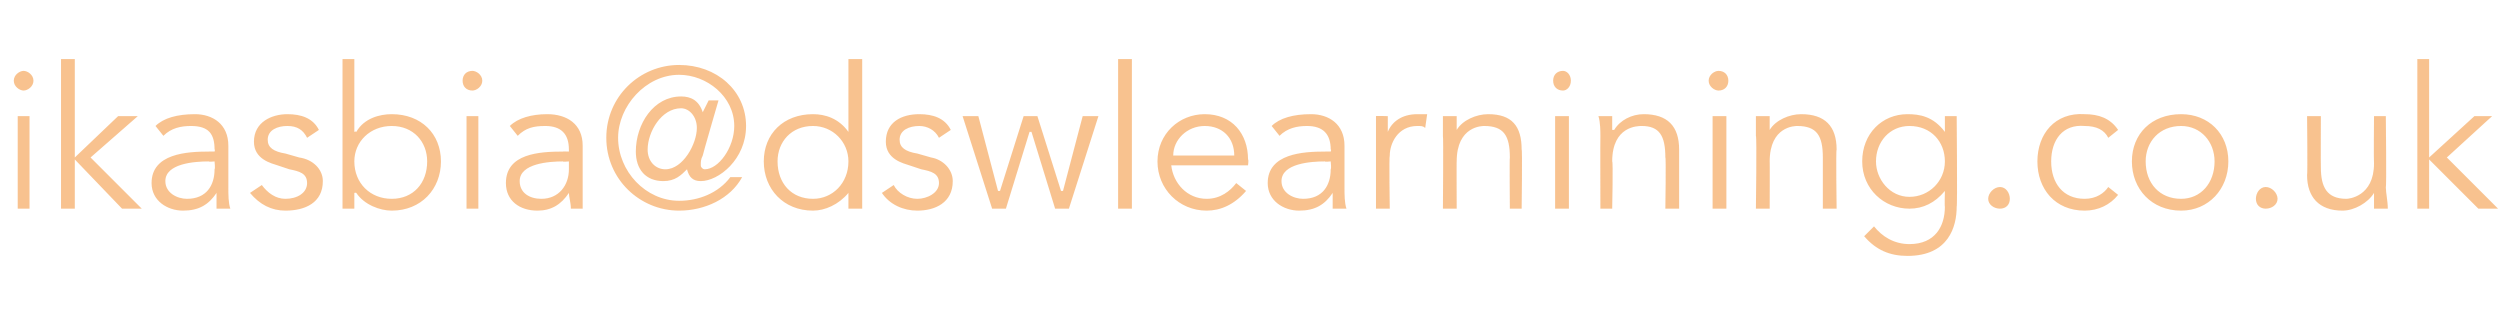 <?xml version="1.0" standalone="no"?><!DOCTYPE svg PUBLIC "-//W3C//DTD SVG 1.1//EN" "http://www.w3.org/Graphics/SVG/1.1/DTD/svg11.dtd"><svg xmlns="http://www.w3.org/2000/svg" version="1.1" width="127px" height="16.4px" viewBox="0 -3 127 16.4" style="top:-3px">  <desc>ikasbia@dswlearnining.co.uk</desc>  <defs/>  <g id="Polygon18207">    <path d="M 1.5 7.6 L 0.9 7.6 L 0.9 2.9 L 1.5 2.9 L 1.5 7.6 Z M 1.2 1.6 C 1 1.6 0.7 1.4 0.7 1.1 C 0.7 0.8 1 0.6 1.2 0.6 C 1.4 0.6 1.7 0.8 1.7 1.1 C 1.7 1.4 1.4 1.6 1.2 1.6 Z M 3.8 5 L 6 2.9 L 7 2.9 L 4.6 5 L 7.2 7.6 L 6.2 7.6 L 3.8 5.1 L 3.8 7.6 L 3.1 7.6 L 3.1 0 L 3.8 0 L 3.8 5 Z M 10.9 4.7 C 10.9 4.7 10.94 4.57 10.9 4.6 C 10.9 3.8 10.6 3.4 9.7 3.4 C 9.2 3.4 8.7 3.5 8.3 3.9 C 8.3 3.9 7.9 3.4 7.9 3.4 C 8.3 3 9 2.8 9.9 2.8 C 10.8 2.8 11.6 3.3 11.6 4.4 C 11.6 4.4 11.6 6.5 11.6 6.5 C 11.6 6.9 11.6 7.3 11.7 7.6 C 11.7 7.6 11 7.6 11 7.6 C 11 7.3 11 7 11 6.8 C 11 6.8 11 6.8 11 6.8 C 10.6 7.4 10.1 7.7 9.3 7.7 C 8.5 7.7 7.7 7.2 7.7 6.3 C 7.7 4.8 9.5 4.7 10.6 4.7 C 10.61 4.69 10.9 4.7 10.9 4.7 Z M 10.6 5.2 C 9.9 5.2 8.4 5.3 8.4 6.2 C 8.4 6.8 9 7.1 9.5 7.1 C 10.5 7.1 10.9 6.4 10.9 5.6 C 10.94 5.57 10.9 5.2 10.9 5.2 C 10.9 5.2 10.6 5.23 10.6 5.2 Z M 15.6 4 C 15.4 3.6 15.1 3.4 14.6 3.4 C 14.1 3.4 13.6 3.6 13.6 4.1 C 13.6 4.5 13.9 4.7 14.5 4.8 C 14.5 4.8 15.2 5 15.2 5 C 15.9 5.1 16.4 5.6 16.4 6.2 C 16.4 7.3 15.5 7.7 14.5 7.7 C 13.8 7.7 13.2 7.4 12.7 6.8 C 12.7 6.8 13.3 6.4 13.3 6.4 C 13.6 6.8 14 7.1 14.5 7.1 C 15.1 7.1 15.6 6.8 15.6 6.3 C 15.6 5.8 15.2 5.7 14.7 5.6 C 14.7 5.6 14.1 5.4 14.1 5.4 C 13.8 5.3 12.9 5.1 12.9 4.2 C 12.9 3.2 13.8 2.8 14.6 2.8 C 15.3 2.8 15.9 3 16.2 3.6 C 16.2 3.6 15.6 4 15.6 4 Z M 17.4 0 L 18 0 L 18 3.7 C 18 3.7 18.07 3.66 18.1 3.7 C 18.5 3 19.3 2.8 19.9 2.8 C 21.4 2.8 22.4 3.8 22.4 5.2 C 22.4 6.6 21.4 7.7 19.9 7.7 C 19.3 7.7 18.5 7.4 18.1 6.8 C 18.07 6.78 18 6.8 18 6.8 L 18 7.6 L 17.4 7.6 L 17.4 0 Z M 19.9 3.4 C 18.8 3.4 18 4.2 18 5.2 C 18 6.3 18.8 7.1 19.9 7.1 C 21 7.1 21.7 6.3 21.7 5.2 C 21.7 4.2 21 3.4 19.9 3.4 Z M 24.3 7.6 L 23.7 7.6 L 23.7 2.9 L 24.3 2.9 L 24.3 7.6 Z M 24 1.6 C 23.7 1.6 23.5 1.4 23.5 1.1 C 23.5 0.8 23.7 0.6 24 0.6 C 24.2 0.6 24.5 0.8 24.5 1.1 C 24.5 1.4 24.2 1.6 24 1.6 Z M 28.9 4.7 C 28.9 4.7 28.9 4.57 28.9 4.6 C 28.9 3.8 28.5 3.4 27.7 3.4 C 27.1 3.4 26.7 3.5 26.3 3.9 C 26.3 3.9 25.9 3.4 25.9 3.4 C 26.3 3 27 2.8 27.8 2.8 C 28.8 2.8 29.6 3.3 29.6 4.4 C 29.6 4.4 29.6 6.5 29.6 6.5 C 29.6 6.9 29.6 7.3 29.6 7.6 C 29.6 7.6 29 7.6 29 7.6 C 29 7.3 28.9 7 28.9 6.8 C 28.9 6.8 28.9 6.8 28.9 6.8 C 28.5 7.4 28 7.7 27.3 7.7 C 26.4 7.7 25.7 7.2 25.7 6.3 C 25.7 4.8 27.4 4.7 28.6 4.7 C 28.57 4.69 28.9 4.7 28.9 4.7 Z M 28.6 5.2 C 27.9 5.2 26.4 5.3 26.4 6.2 C 26.4 6.8 26.9 7.1 27.5 7.1 C 28.4 7.1 28.9 6.4 28.9 5.6 C 28.9 5.57 28.9 5.2 28.9 5.2 C 28.9 5.2 28.56 5.23 28.6 5.2 Z M 34.6 2.5 C 33.6 2.5 32.9 3.7 32.9 4.6 C 32.9 5.2 33.3 5.6 33.8 5.6 C 34.7 5.6 35.4 4.3 35.4 3.5 C 35.4 2.9 35 2.5 34.6 2.5 Z M 36 2.1 L 36.5 2.1 C 36.5 2.1 35.69 4.88 35.7 4.9 C 35.6 5.1 35.6 5.2 35.6 5.4 C 35.6 5.5 35.7 5.6 35.8 5.6 C 36.5 5.6 37.3 4.5 37.3 3.4 C 37.3 1.9 35.9 0.8 34.5 0.8 C 32.8 0.8 31.4 2.4 31.4 4 C 31.4 5.7 32.8 7.2 34.5 7.2 C 35.5 7.2 36.5 6.8 37.1 6 C 37.1 6 37.7 6 37.7 6 C 37.1 7.1 35.8 7.7 34.5 7.7 C 32.5 7.7 30.8 6.1 30.8 4 C 30.8 1.9 32.5 0.3 34.5 0.3 C 36.4 0.3 37.9 1.6 37.9 3.4 C 37.9 5.1 36.5 6.2 35.6 6.2 C 35.2 6.2 35 6 34.9 5.6 C 34.9 5.6 34.9 5.6 34.9 5.6 C 34.6 5.9 34.3 6.2 33.7 6.2 C 32.8 6.2 32.3 5.6 32.3 4.7 C 32.3 3.3 33.2 1.9 34.6 1.9 C 35.1 1.9 35.5 2.1 35.7 2.7 C 35.73 2.69 35.7 2.7 35.7 2.7 L 36 2.1 Z M 43.8 7.6 L 43.1 7.6 L 43.1 6.8 C 43.1 6.8 43.08 6.78 43.1 6.8 C 42.6 7.4 41.9 7.7 41.3 7.7 C 39.8 7.7 38.8 6.6 38.8 5.2 C 38.8 3.8 39.8 2.8 41.3 2.8 C 41.9 2.8 42.6 3 43.1 3.7 C 43.08 3.66 43.1 3.7 43.1 3.7 L 43.1 0 L 43.8 0 L 43.8 7.6 Z M 41.3 7.1 C 42.3 7.1 43.1 6.3 43.1 5.2 C 43.1 4.2 42.3 3.4 41.3 3.4 C 40.2 3.4 39.5 4.2 39.5 5.2 C 39.5 6.3 40.2 7.1 41.3 7.1 Z M 47.7 4 C 47.5 3.6 47.1 3.4 46.7 3.4 C 46.2 3.4 45.7 3.6 45.7 4.1 C 45.7 4.5 46 4.7 46.6 4.8 C 46.6 4.8 47.3 5 47.3 5 C 47.9 5.1 48.4 5.6 48.4 6.2 C 48.4 7.3 47.5 7.7 46.6 7.7 C 45.9 7.7 45.2 7.4 44.8 6.8 C 44.8 6.8 45.4 6.4 45.4 6.4 C 45.6 6.8 46.1 7.1 46.6 7.1 C 47.1 7.1 47.7 6.8 47.7 6.3 C 47.7 5.8 47.3 5.7 46.8 5.6 C 46.8 5.6 46.2 5.4 46.2 5.4 C 45.9 5.3 45 5.1 45 4.2 C 45 3.2 45.8 2.8 46.7 2.8 C 47.4 2.8 48 3 48.3 3.6 C 48.3 3.6 47.7 4 47.7 4 Z M 49.7 2.9 L 50.7 6.7 L 50.8 6.7 L 52 2.9 L 52.7 2.9 L 53.9 6.7 L 54 6.7 L 55 2.9 L 55.8 2.9 L 54.3 7.6 L 53.6 7.6 L 52.4 3.7 L 52.3 3.7 L 51.1 7.6 L 50.4 7.6 L 48.9 2.9 L 49.7 2.9 Z M 57.5 7.6 L 56.8 7.6 L 56.8 0 L 57.5 0 L 57.5 7.6 Z M 59.5 5.4 C 59.6 6.3 60.3 7.1 61.3 7.1 C 62 7.1 62.5 6.7 62.8 6.3 C 62.8 6.3 63.3 6.7 63.3 6.7 C 62.7 7.4 62 7.7 61.3 7.7 C 59.9 7.7 58.8 6.6 58.8 5.2 C 58.8 3.8 59.9 2.8 61.2 2.8 C 62.6 2.8 63.4 3.8 63.4 5.1 C 63.44 5.1 63.4 5.4 63.4 5.4 C 63.4 5.4 59.54 5.4 59.5 5.4 Z M 62.7 4.9 C 62.7 4 62.1 3.4 61.2 3.4 C 60.3 3.4 59.6 4.1 59.6 4.9 C 59.6 4.9 62.7 4.9 62.7 4.9 Z M 67.6 4.7 C 67.6 4.7 67.64 4.57 67.6 4.6 C 67.6 3.8 67.2 3.4 66.4 3.4 C 65.9 3.4 65.4 3.5 65 3.9 C 65 3.9 64.6 3.4 64.6 3.4 C 65 3 65.7 2.8 66.6 2.8 C 67.5 2.8 68.3 3.3 68.3 4.4 C 68.3 4.4 68.3 6.5 68.3 6.5 C 68.3 6.9 68.3 7.3 68.4 7.6 C 68.4 7.6 67.7 7.6 67.7 7.6 C 67.7 7.3 67.7 7 67.7 6.8 C 67.7 6.8 67.7 6.8 67.7 6.8 C 67.3 7.4 66.8 7.7 66 7.7 C 65.2 7.7 64.4 7.2 64.4 6.3 C 64.4 4.8 66.2 4.7 67.3 4.7 C 67.31 4.69 67.6 4.7 67.6 4.7 Z M 67.3 5.2 C 66.6 5.2 65.1 5.3 65.1 6.2 C 65.1 6.8 65.7 7.1 66.2 7.1 C 67.2 7.1 67.6 6.4 67.6 5.6 C 67.64 5.57 67.6 5.2 67.6 5.2 C 67.6 5.2 67.3 5.23 67.3 5.2 Z M 69.9 4.3 C 69.9 3.9 69.9 3.6 69.9 2.9 C 69.86 2.88 70.5 2.9 70.5 2.9 L 70.5 3.7 C 70.5 3.7 70.53 3.75 70.5 3.7 C 70.7 3.2 71.2 2.8 72 2.8 C 72.2 2.8 72.4 2.8 72.5 2.8 C 72.5 2.8 72.4 3.5 72.4 3.5 C 72.3 3.4 72.2 3.4 72 3.4 C 71 3.4 70.6 4.3 70.6 4.9 C 70.56 4.92 70.6 7.6 70.6 7.6 L 69.9 7.6 C 69.9 7.6 69.9 4.34 69.9 4.3 Z M 74 2.9 C 74 3.1 74 3.4 74 3.6 C 74 3.6 74 3.6 74 3.6 C 74.3 3.1 75 2.8 75.6 2.8 C 76.8 2.8 77.3 3.4 77.3 4.6 C 77.34 4.59 77.3 7.6 77.3 7.6 L 76.7 7.6 C 76.7 7.6 76.68 4.97 76.7 5 C 76.7 3.9 76.4 3.4 75.4 3.4 C 75.3 3.4 74 3.4 74 5.2 C 73.99 5.16 74 7.6 74 7.6 L 73.3 7.6 C 73.3 7.6 73.33 3.91 73.3 3.9 C 73.3 3.7 73.3 3.2 73.3 2.9 C 73.3 2.9 74 2.9 74 2.9 Z M 79.7 7.6 L 79 7.6 L 79 2.9 L 79.7 2.9 L 79.7 7.6 Z M 79.4 1.6 C 79.1 1.6 78.9 1.4 78.9 1.1 C 78.9 0.8 79.1 0.6 79.4 0.6 C 79.6 0.6 79.8 0.8 79.8 1.1 C 79.8 1.4 79.6 1.6 79.4 1.6 Z M 81.9 2.9 C 81.9 3.1 81.9 3.4 81.9 3.6 C 81.9 3.6 82 3.6 82 3.6 C 82.3 3.1 82.9 2.8 83.5 2.8 C 84.7 2.8 85.3 3.4 85.3 4.6 C 85.3 4.59 85.3 7.6 85.3 7.6 L 84.6 7.6 C 84.6 7.6 84.64 4.97 84.6 5 C 84.6 3.9 84.3 3.4 83.4 3.4 C 83.2 3.4 81.9 3.4 81.9 5.2 C 81.95 5.16 81.9 7.6 81.9 7.6 L 81.3 7.6 C 81.3 7.6 81.29 3.91 81.3 3.9 C 81.3 3.7 81.3 3.2 81.2 2.9 C 81.2 2.9 81.9 2.9 81.9 2.9 Z M 87.7 7.6 L 87 7.6 L 87 2.9 L 87.7 2.9 L 87.7 7.6 Z M 87.3 1.6 C 87.1 1.6 86.8 1.4 86.8 1.1 C 86.8 0.8 87.1 0.6 87.3 0.6 C 87.6 0.6 87.8 0.8 87.8 1.1 C 87.8 1.4 87.6 1.6 87.3 1.6 Z M 89.9 2.9 C 89.9 3.1 89.9 3.4 89.9 3.6 C 89.9 3.6 89.9 3.6 89.9 3.6 C 90.2 3.1 90.9 2.8 91.5 2.8 C 92.7 2.8 93.3 3.4 93.3 4.6 C 93.26 4.59 93.3 7.6 93.3 7.6 L 92.6 7.6 C 92.6 7.6 92.6 4.97 92.6 5 C 92.6 3.9 92.3 3.4 91.3 3.4 C 91.2 3.4 89.9 3.4 89.9 5.2 C 89.91 5.16 89.9 7.6 89.9 7.6 L 89.2 7.6 C 89.2 7.6 89.25 3.91 89.2 3.9 C 89.2 3.7 89.2 3.2 89.2 2.9 C 89.2 2.9 89.9 2.9 89.9 2.9 Z M 95.2 8.5 C 95.6 9 96.2 9.4 97 9.4 C 98.3 9.4 98.8 8.5 98.8 7.5 C 98.78 7.52 98.8 6.7 98.8 6.7 C 98.8 6.7 98.76 6.68 98.8 6.7 C 98.3 7.3 97.7 7.6 97 7.6 C 95.7 7.6 94.6 6.6 94.6 5.2 C 94.6 3.8 95.6 2.8 96.9 2.8 C 97.5 2.8 98.2 2.9 98.8 3.7 C 98.76 3.66 98.8 3.7 98.8 3.7 L 98.8 2.9 L 99.4 2.9 C 99.4 2.9 99.44 7.52 99.4 7.5 C 99.4 8.5 99 10 96.9 10 C 96 10 95.3 9.7 94.7 9 C 94.7 9 95.2 8.5 95.2 8.5 Z M 97 7 C 98 7 98.8 6.2 98.8 5.2 C 98.8 4.2 98.1 3.4 97 3.4 C 96 3.4 95.3 4.2 95.3 5.2 C 95.3 6.1 96 7 97 7 Z M 101.6 7.6 C 101.3 7.6 101 7.4 101 7.1 C 101 6.8 101.3 6.5 101.6 6.5 C 101.9 6.5 102.1 6.8 102.1 7.1 C 102.1 7.4 101.9 7.6 101.6 7.6 Z M 107.1 4 C 106.9 3.6 106.5 3.4 105.9 3.4 C 104.8 3.3 104.2 4.1 104.2 5.2 C 104.2 6.3 104.8 7.1 105.9 7.1 C 106.5 7.1 106.9 6.8 107.1 6.5 C 107.1 6.5 107.6 6.9 107.6 6.9 C 107.2 7.4 106.6 7.7 105.9 7.7 C 104.4 7.7 103.5 6.6 103.5 5.2 C 103.5 3.8 104.4 2.7 105.9 2.8 C 106.6 2.8 107.2 3 107.6 3.6 C 107.6 3.6 107.1 4 107.1 4 Z M 110.8 7.7 C 109.3 7.7 108.3 6.6 108.3 5.2 C 108.3 3.8 109.3 2.8 110.8 2.8 C 112.2 2.8 113.2 3.8 113.2 5.2 C 113.2 6.6 112.2 7.7 110.8 7.7 Z M 110.8 3.4 C 109.7 3.4 109 4.2 109 5.2 C 109 6.3 109.7 7.1 110.8 7.1 C 111.8 7.1 112.5 6.3 112.5 5.2 C 112.5 4.2 111.8 3.4 110.8 3.4 Z M 115.1 7.6 C 114.8 7.6 114.6 7.4 114.6 7.1 C 114.6 6.8 114.8 6.5 115.1 6.5 C 115.4 6.5 115.7 6.8 115.7 7.1 C 115.7 7.4 115.4 7.6 115.1 7.6 Z M 120.6 7.6 C 120.6 7.3 120.6 7.1 120.6 6.8 C 120.6 6.8 120.6 6.8 120.6 6.8 C 120.3 7.3 119.6 7.7 119 7.7 C 117.8 7.7 117.2 7 117.2 5.9 C 117.23 5.85 117.2 2.9 117.2 2.9 L 117.9 2.9 C 117.9 2.9 117.89 5.47 117.9 5.5 C 117.9 6.5 118.2 7.1 119.2 7.1 C 119.3 7.1 120.6 7 120.6 5.3 C 120.58 5.28 120.6 2.9 120.6 2.9 L 121.2 2.9 C 121.2 2.9 121.24 6.53 121.2 6.5 C 121.2 6.8 121.3 7.2 121.3 7.6 C 121.3 7.6 120.6 7.6 120.6 7.6 Z M 123.4 5 L 125.7 2.9 L 126.6 2.9 L 124.3 5 L 126.9 7.6 L 125.9 7.6 L 123.4 5.1 L 123.4 7.6 L 122.8 7.6 L 122.8 0 L 123.4 0 L 123.4 5 Z " stroke="none" fill="#f28620" fill-opacity="0.5"/>  </g></svg>